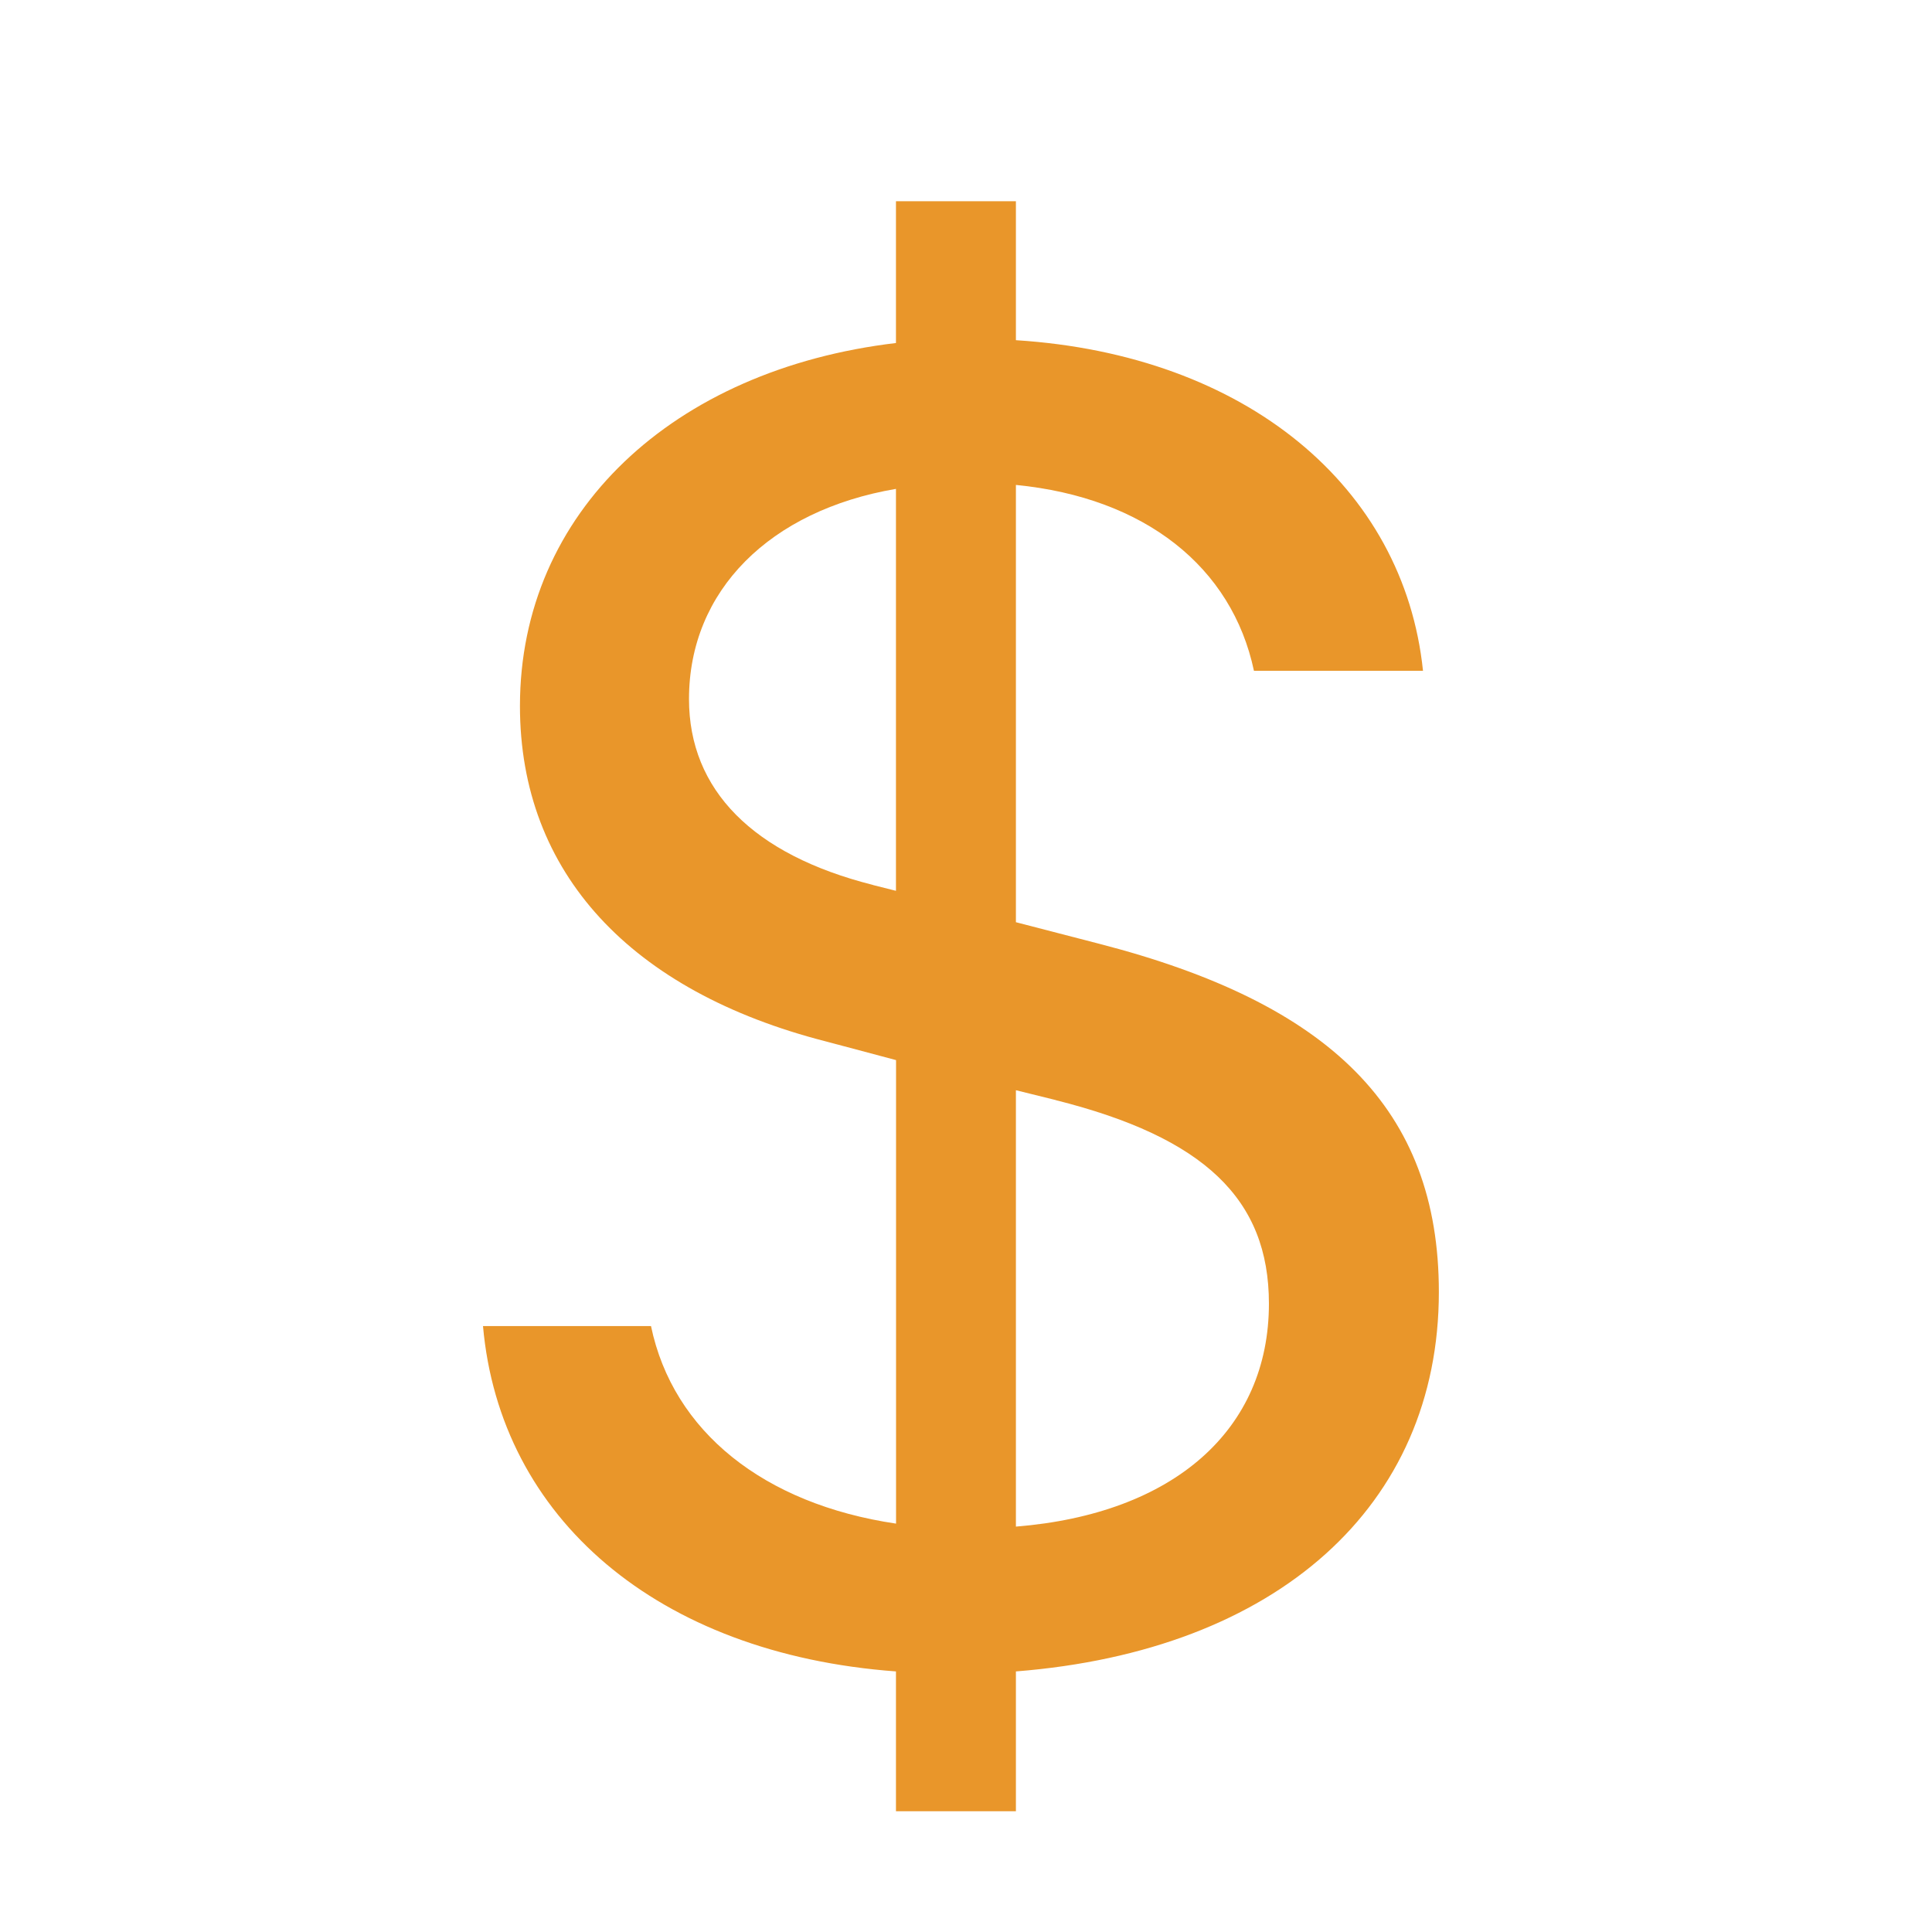 <svg width="24" height="24" viewBox="0 0 24 24" fill="none" xmlns="http://www.w3.org/2000/svg">
<path d="M6 16.473C6.211 18.854 8.161 20.544 11.13 20.763V22.5H12.62V20.763C15.863 20.507 17.874 18.709 17.874 16.049C17.874 13.777 16.521 12.463 13.651 11.723L12.62 11.456V6.024C14.223 6.181 15.304 7.044 15.577 8.333H17.677C17.44 6.047 15.477 4.407 12.62 4.226V2.5H11.13V4.261C8.36 4.59 6.459 6.364 6.459 8.77C6.459 10.847 7.839 12.317 10.26 12.937L11.131 13.169V18.927C9.49 18.684 8.36 17.784 8.087 16.473H6V16.473ZM10.844 10.993C9.354 10.617 8.559 9.814 8.559 8.684C8.559 7.336 9.564 6.34 11.13 6.073V11.066L10.844 10.994V10.993ZM13.117 13.667C14.956 14.129 15.763 14.894 15.763 16.194C15.763 17.761 14.583 18.806 12.62 18.964V13.543L13.117 13.666V13.667Z" fill="#E9962A"/>
</svg>
